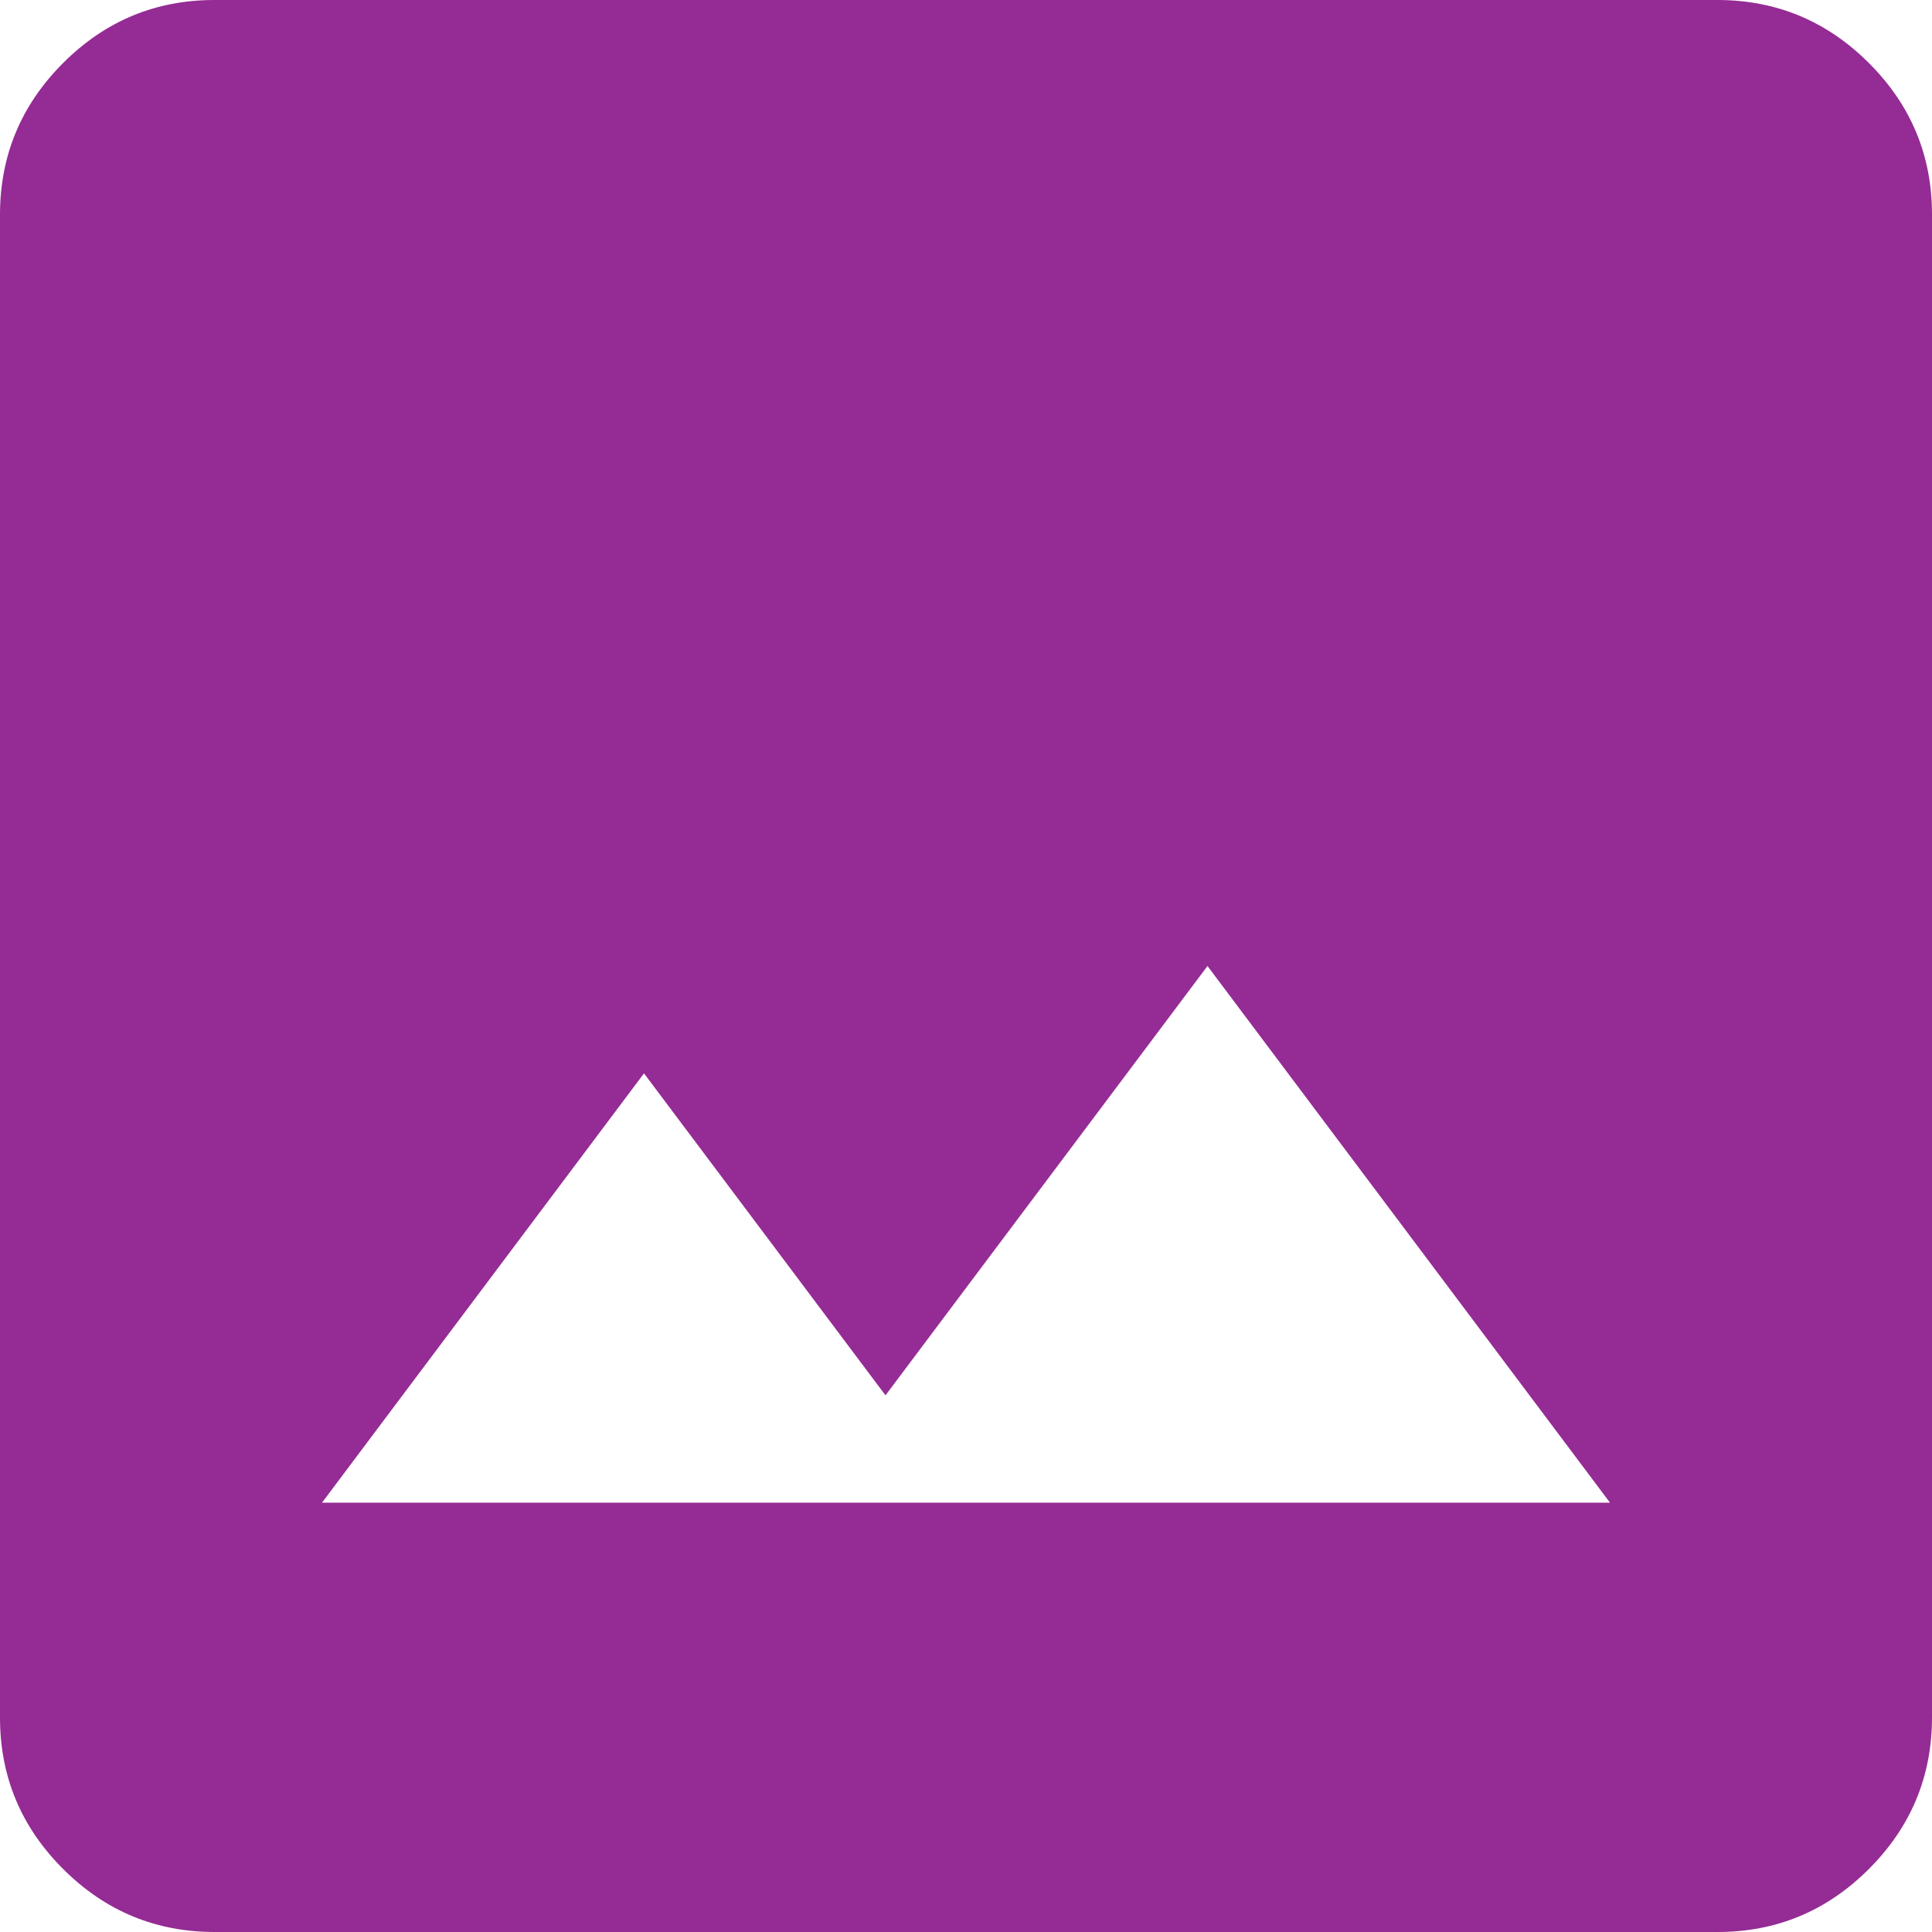 <svg width="91" height="91" viewBox="0 0 91 91" fill="none" xmlns="http://www.w3.org/2000/svg">
<path d="M10.111 91C7.331 91 4.949 90.009 2.968 88.027C0.986 86.046 -0.003 83.666 8.58329e-06 80.889V10.111C8.58329e-06 7.331 0.991 4.949 2.973 2.968C4.954 0.986 7.334 -0.003 10.111 8.58329e-06H80.889C83.669 8.58329e-06 86.051 0.991 88.032 2.973C90.014 4.954 91.003 7.334 91 10.111V80.889C91 83.669 90.009 86.051 88.027 88.032C86.046 90.014 83.666 91.003 80.889 91H10.111ZM15.167 70.778H75.833L56.875 45.5L41.708 65.722L30.333 50.556L15.167 70.778Z" fill="#952B95"/>
</svg>
